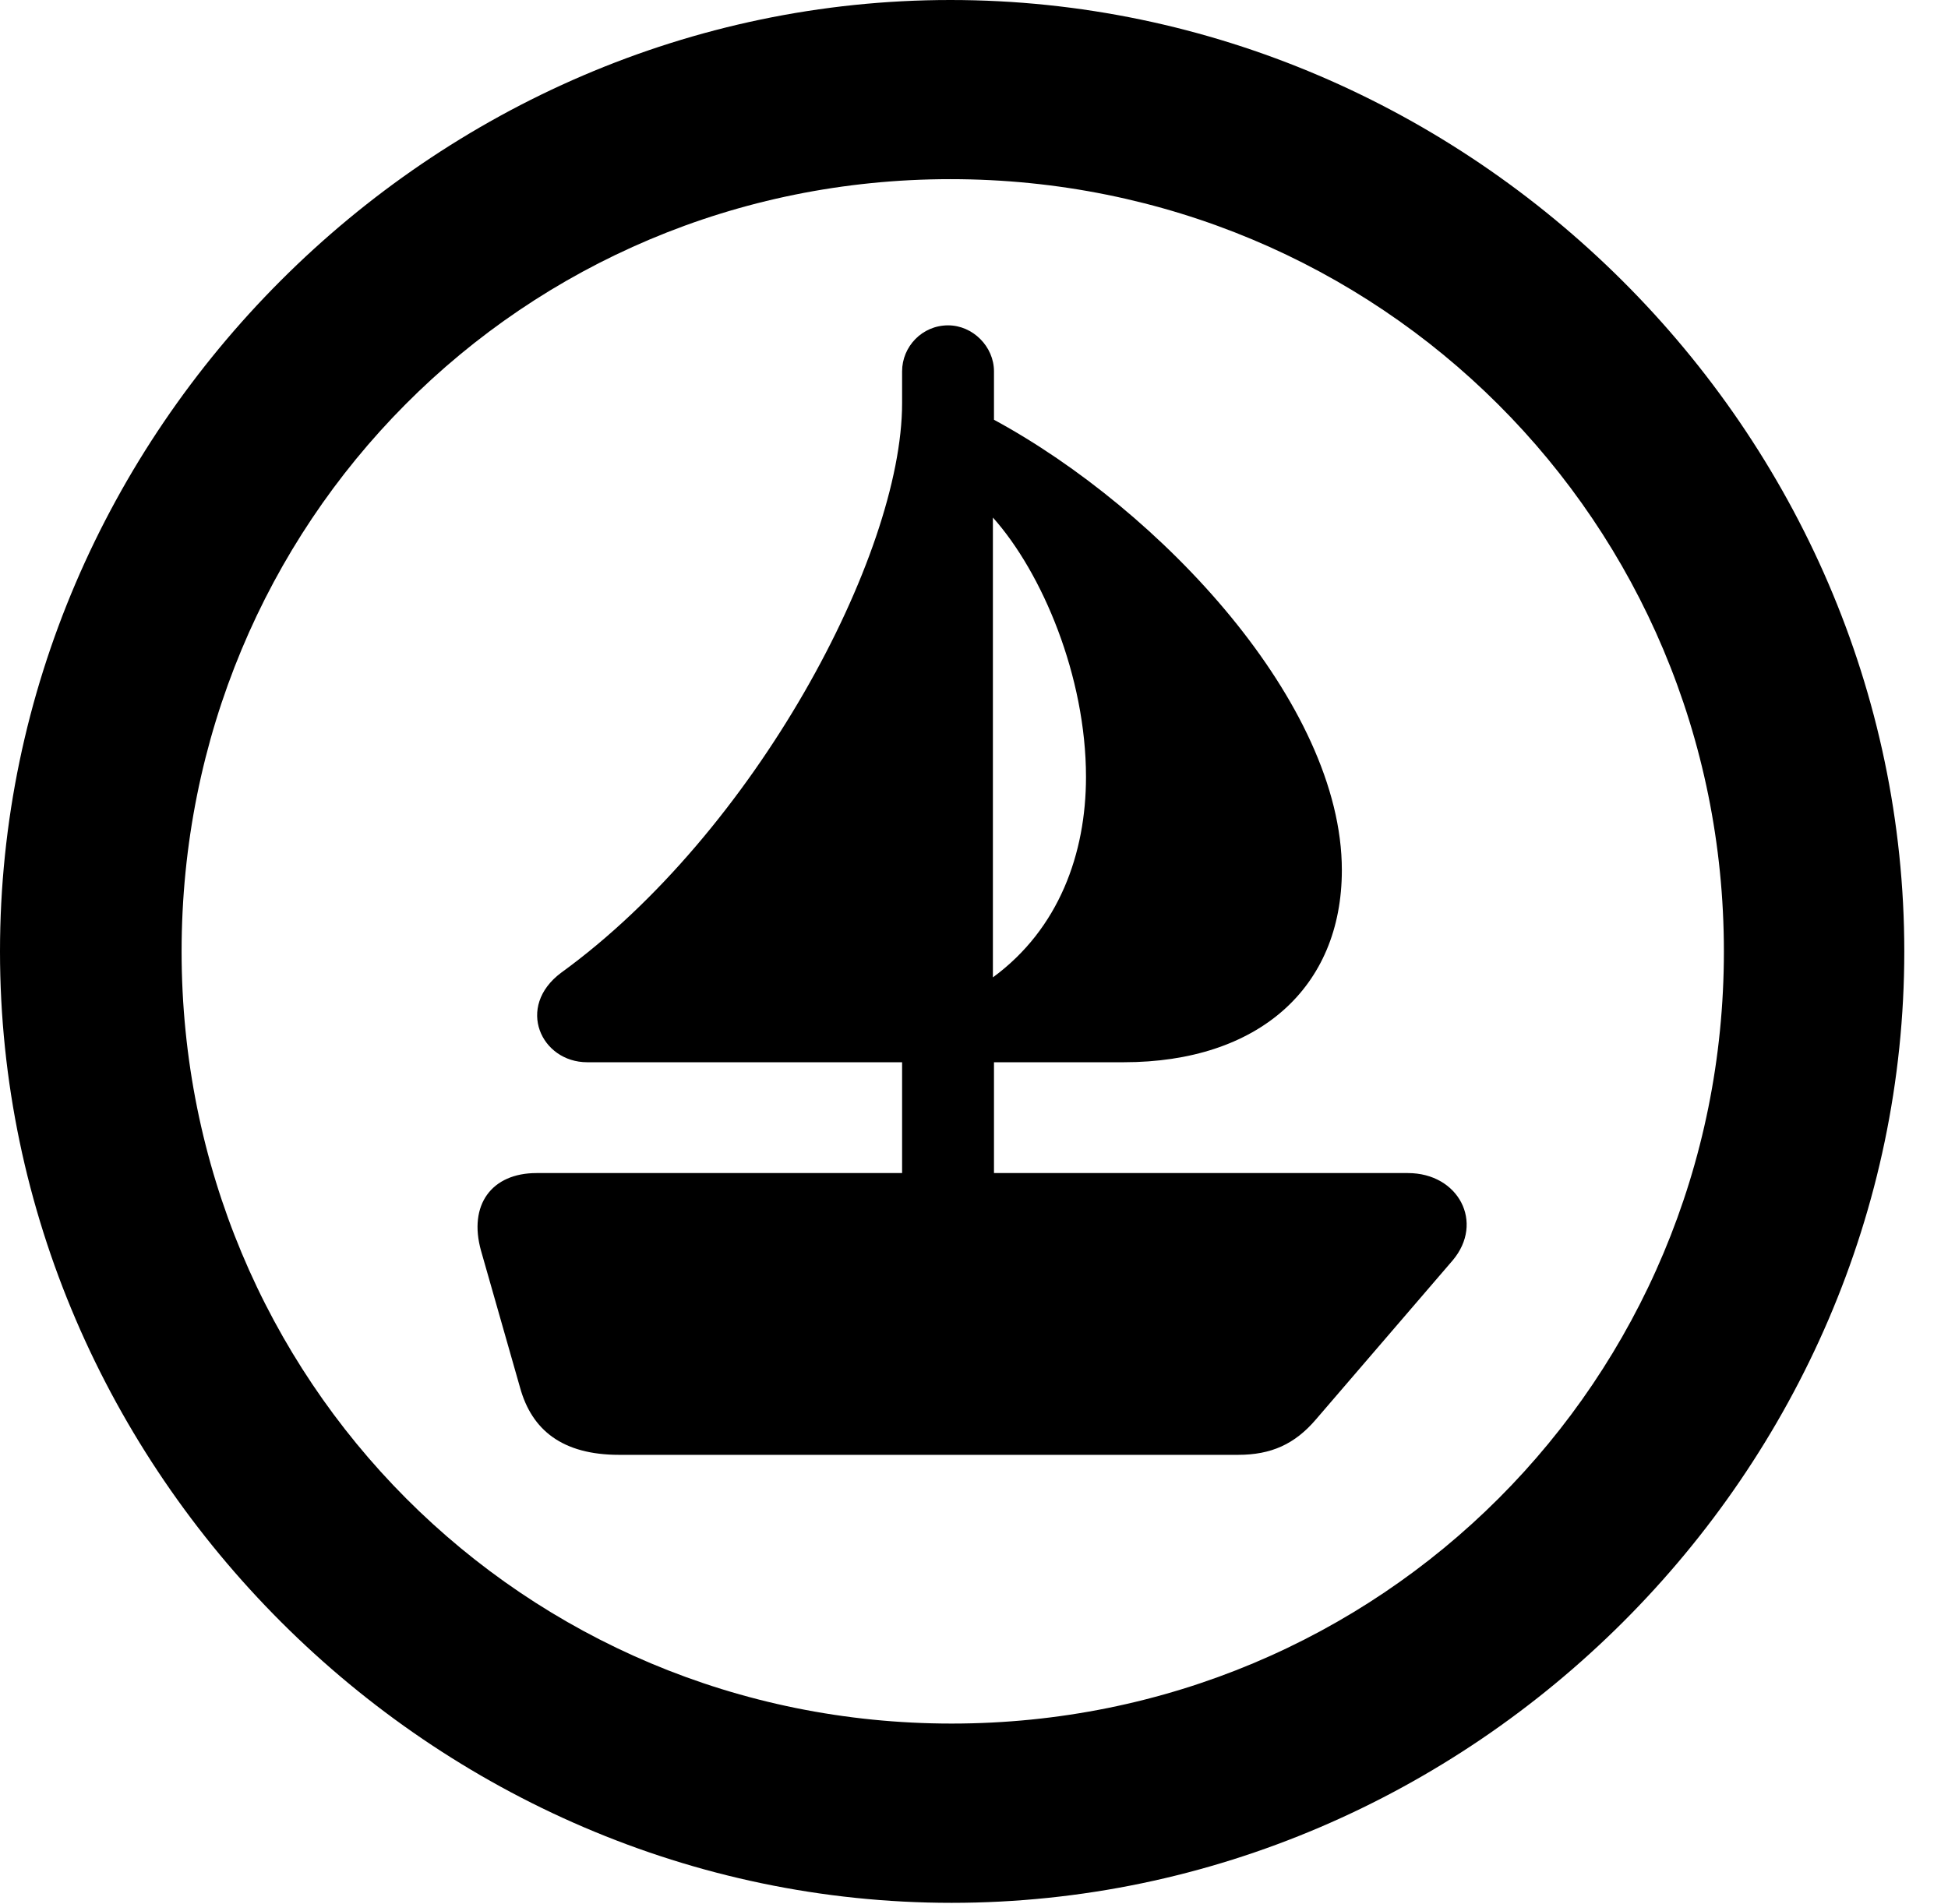 <svg version="1.1" xmlns="http://www.w3.org/2000/svg" xmlns:xlink="http://www.w3.org/1999/xlink" width="16.133" height="15.771" viewBox="0 0 16.133 15.771">
 <g>
  <rect height="15.771" opacity="0" width="16.133" x="0" y="0"/>
  <path d="M7.881 15.762C12.188 15.762 15.771 12.188 15.771 7.881C15.771 3.574 12.178 0 7.871 0C3.574 0 0 3.574 0 7.881C0 12.188 3.584 15.762 7.881 15.762ZM7.881 14.277C4.336 14.277 1.504 11.435 1.504 7.881C1.504 4.326 4.326 1.484 7.871 1.484C11.426 1.484 14.277 4.326 14.277 7.881C14.277 11.435 11.435 14.277 7.881 14.277Z" fill="currentColor"/>
  <path d="M5.127 12.051L10.254 12.051C10.527 12.051 10.723 11.963 10.898 11.758L12.031 10.44C12.295 10.127 12.08 9.717 11.66 9.717L8.232 9.717L8.232 8.799L9.307 8.799C10.42 8.799 11.113 8.184 11.113 7.207C11.113 5.83 9.619 4.229 8.232 3.477L8.232 3.076C8.232 2.871 8.057 2.695 7.852 2.695C7.637 2.695 7.471 2.871 7.471 3.076L7.471 3.34C7.471 4.6 6.25 6.895 4.648 8.057C4.268 8.34 4.482 8.799 4.863 8.799L7.471 8.799L7.471 9.717L4.443 9.717C4.072 9.717 3.877 9.98 3.984 10.361L4.307 11.494C4.404 11.846 4.658 12.051 5.127 12.051ZM8.223 8.096L8.223 4.287C8.633 4.746 8.994 5.605 8.994 6.436C8.994 7.07 8.77 7.695 8.223 8.096Z" fill="currentColor"/>
 </g>
</svg>
